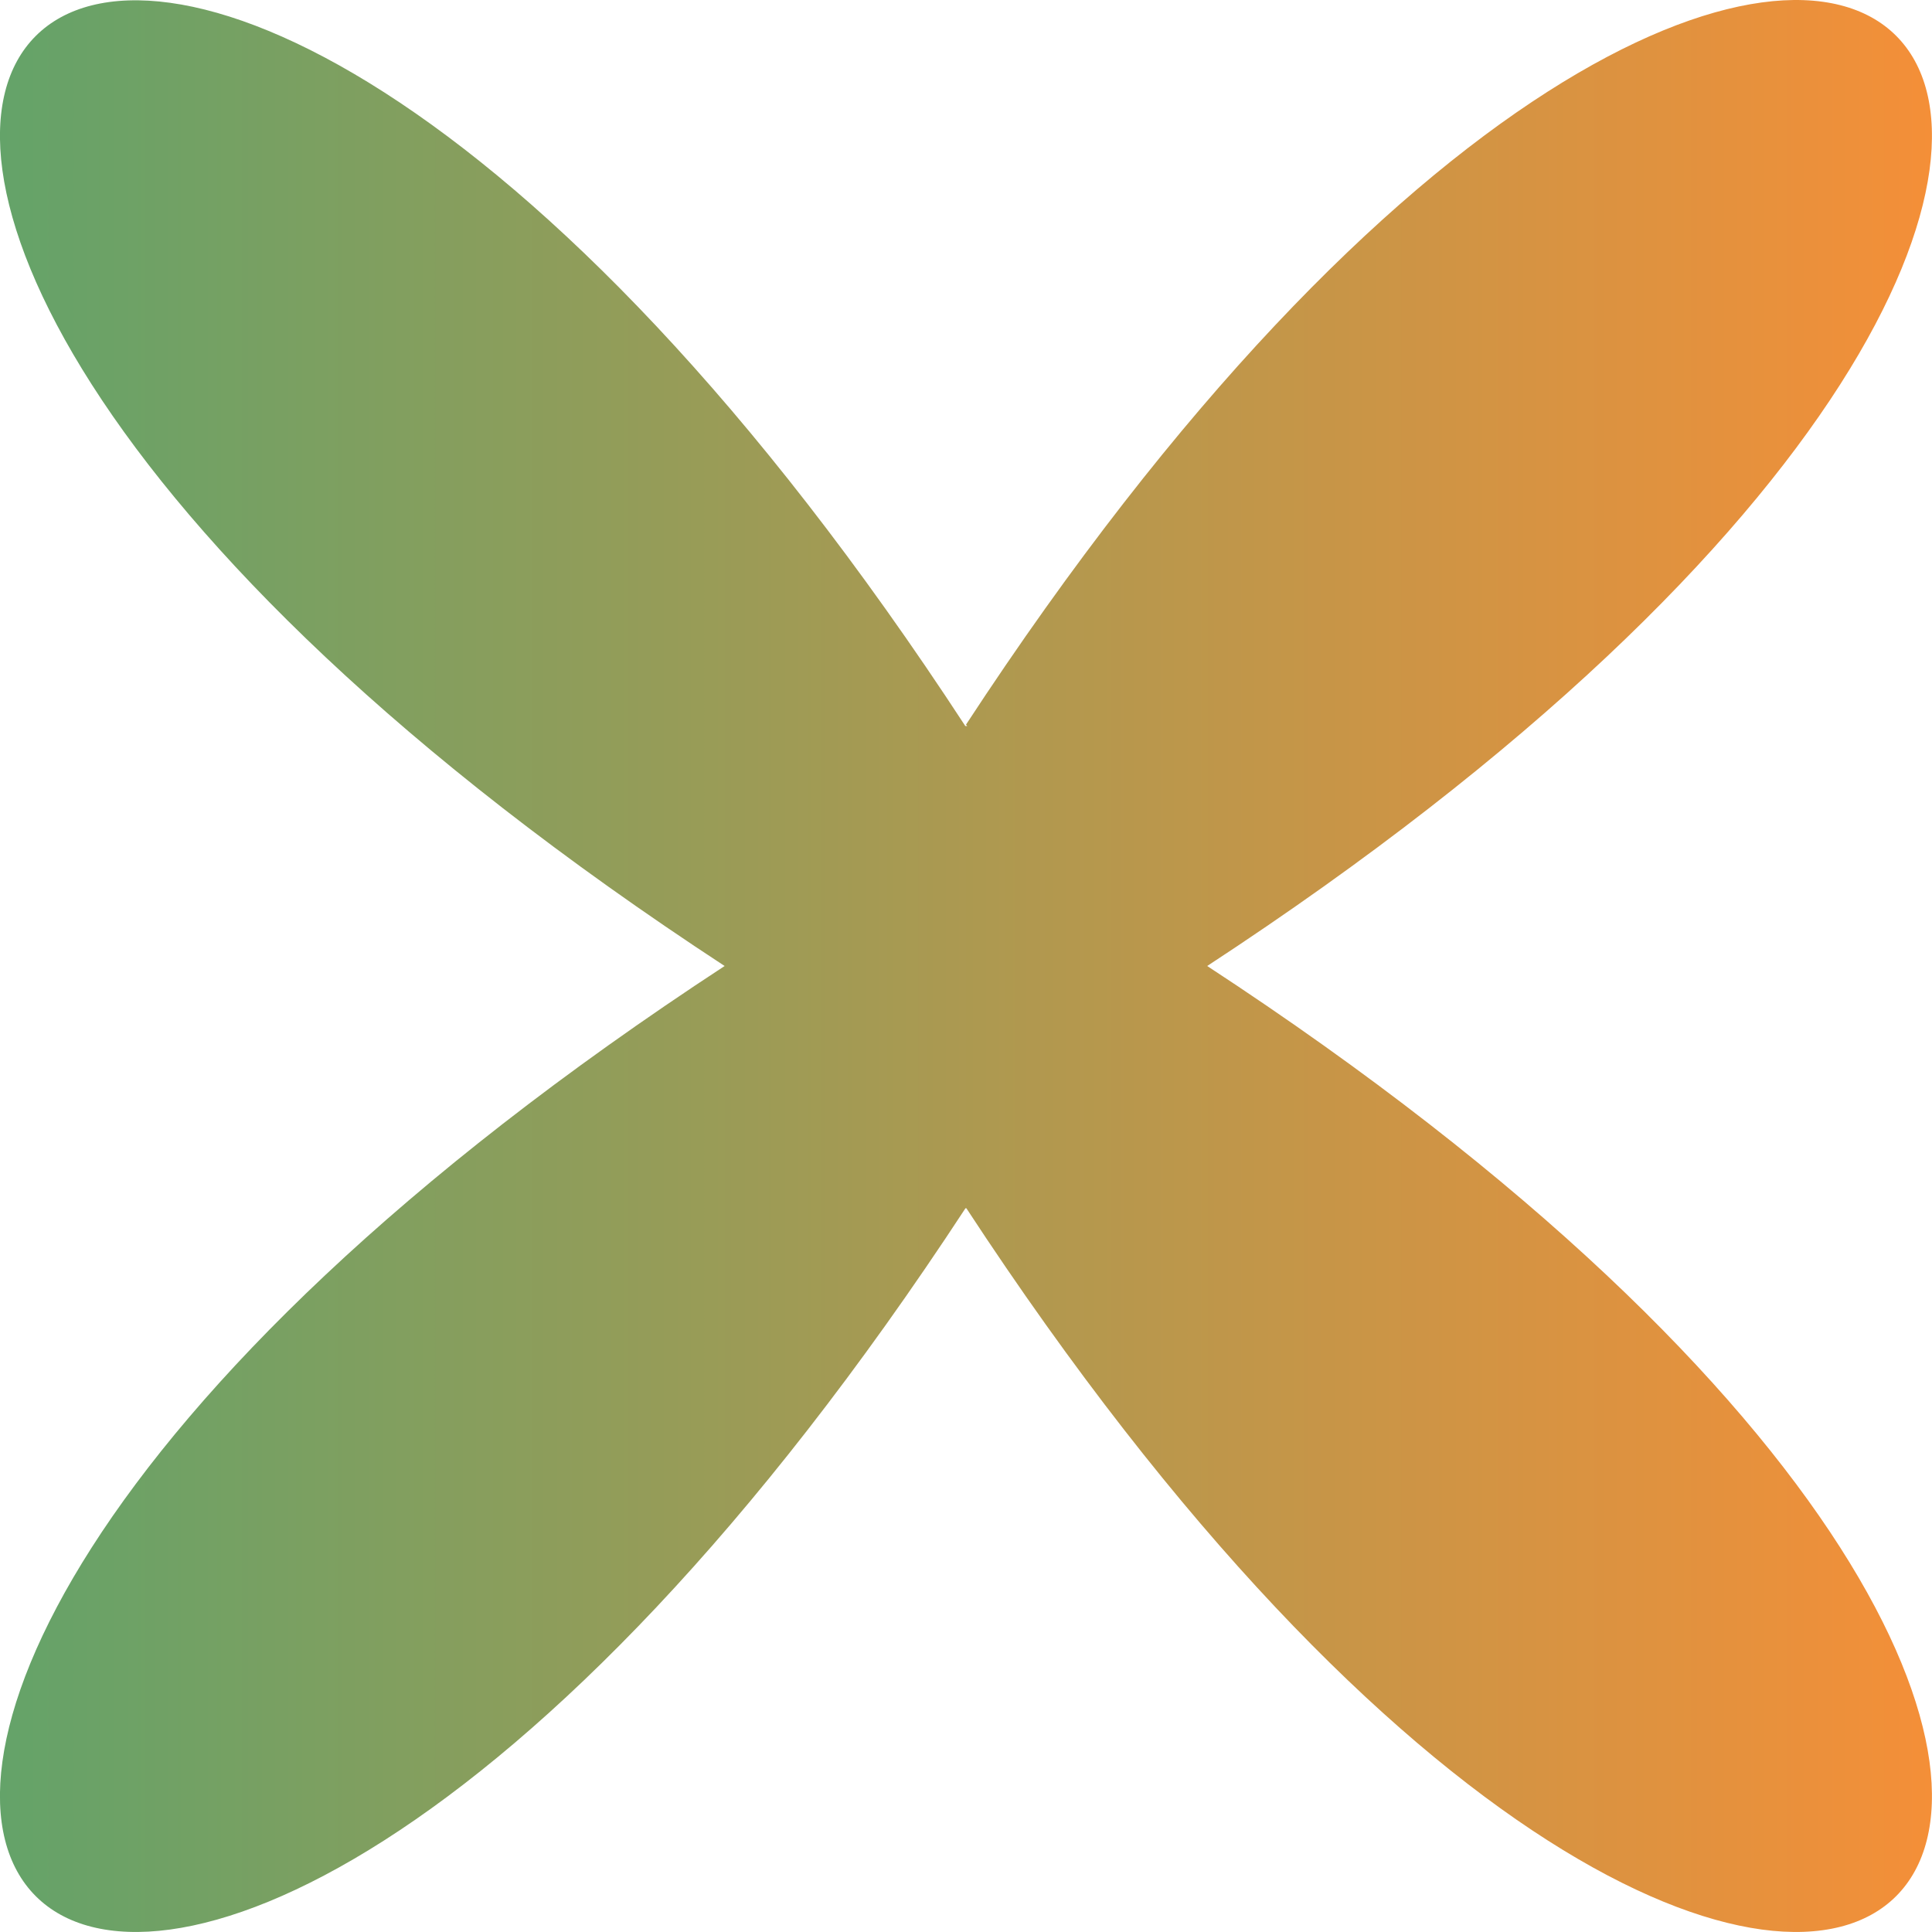 <svg xmlns="http://www.w3.org/2000/svg" xmlns:xlink="http://www.w3.org/1999/xlink" viewBox="0 0 111.66 111.66"><defs><style>.cls-1{fill:url(#linear-gradient);}</style><linearGradient id="linear-gradient" y1="55.83" x2="111.66" y2="55.83" gradientUnits="userSpaceOnUse"><stop offset="0" stop-color="#64a369"/><stop offset="1" stop-color="#f48f38"/></linearGradient></defs><g id="Layer_2" data-name="Layer 2"><g id="Layer_1-2" data-name="Layer 1"><path class="cls-1" d="M69.77,55.83h0c75.42-49.35,35.41-89.36-13.94-13.95l.07.08-.11,0,0,0C6.48-33.53-33.53,6.48,41.88,55.83h0v0h0c-75.4,49.34-35.42,89.34,13.92,14h.05C105.19,145.17,145.18,105.17,69.77,55.83Z"/></g></g></svg>